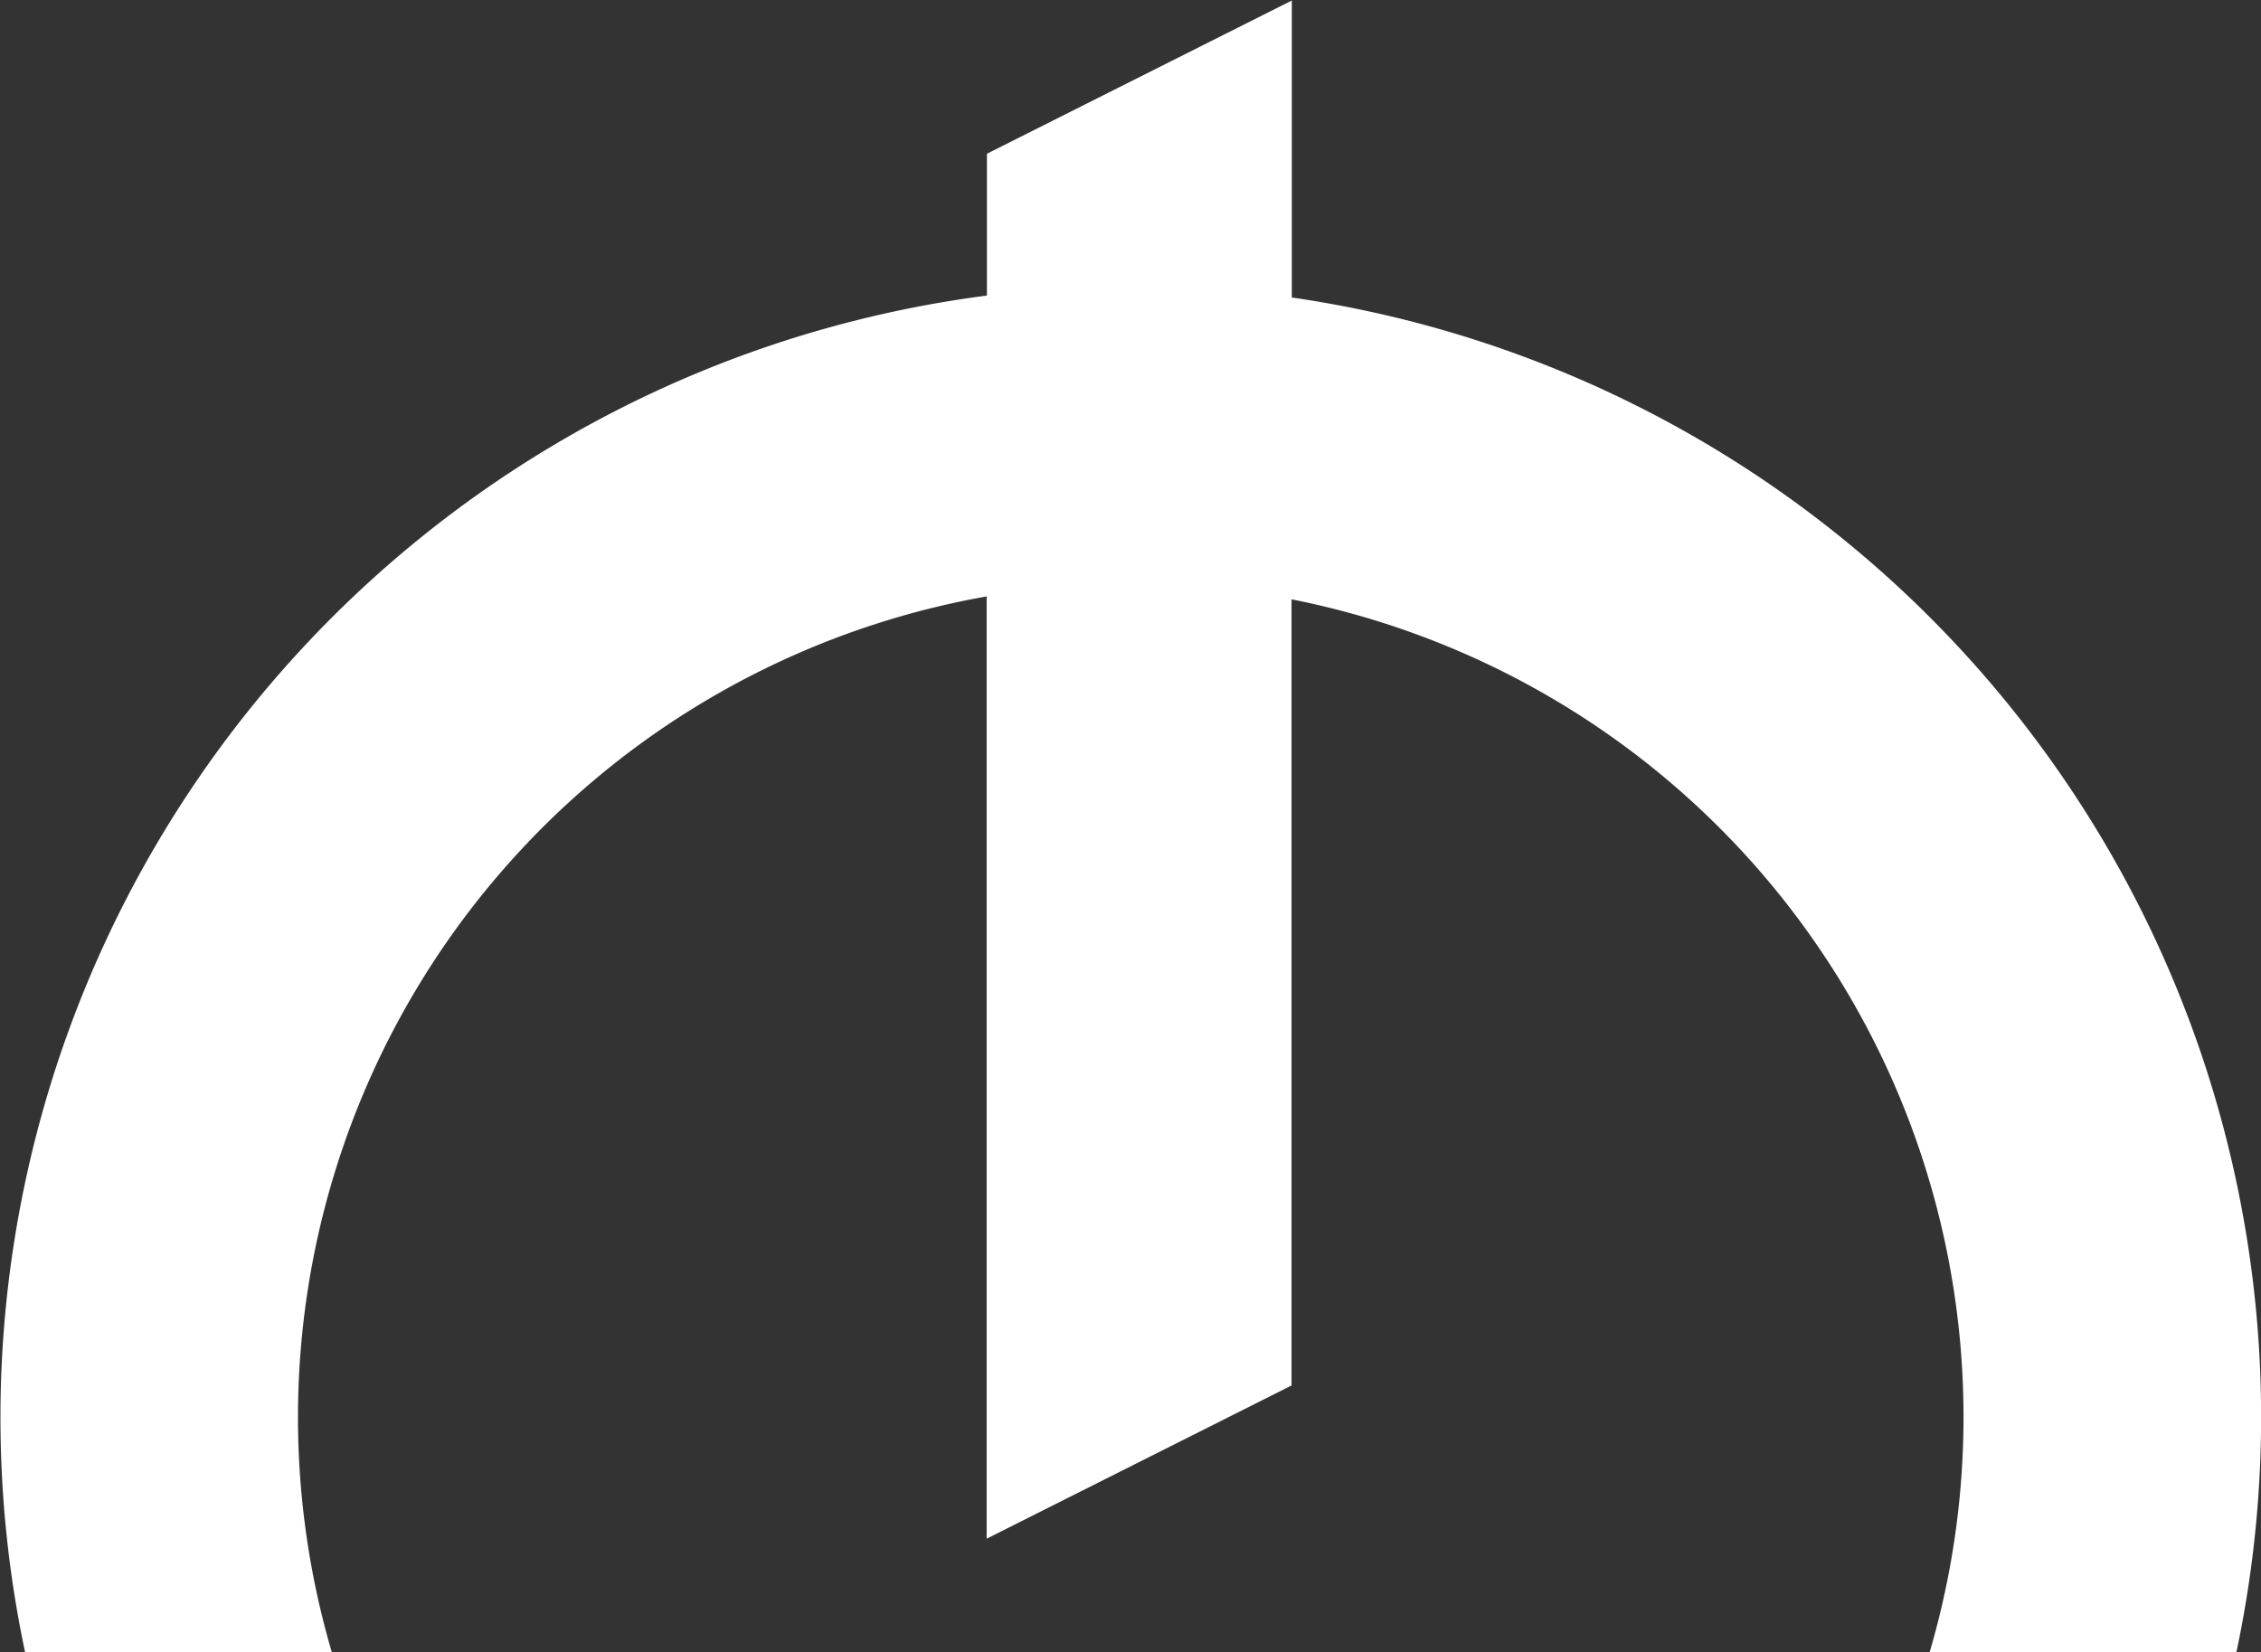 <svg xmlns="http://www.w3.org/2000/svg" width="8.543" height="6.244" viewBox="0 0 8.543 6.244"><rect x="0" y="0" width="8.543" height="6.244" fill="#333333" stroke="none"/><path d="M174.879,329.014a4.275,4.275,0,0,1,3.571,5.12h-1.159a3.15,3.15,0,0,0-2.411-3.979v2.971l-1.152.579v-3.561a3.15,3.15,0,0,0-2.474,3.991h-1.159a4.275,4.275,0,0,1,3.634-5.128v-.536l1.152-.579v1.124Z" transform="translate(-170 -327.89)" fill="#fff" fill-rule="evenodd"/></svg>